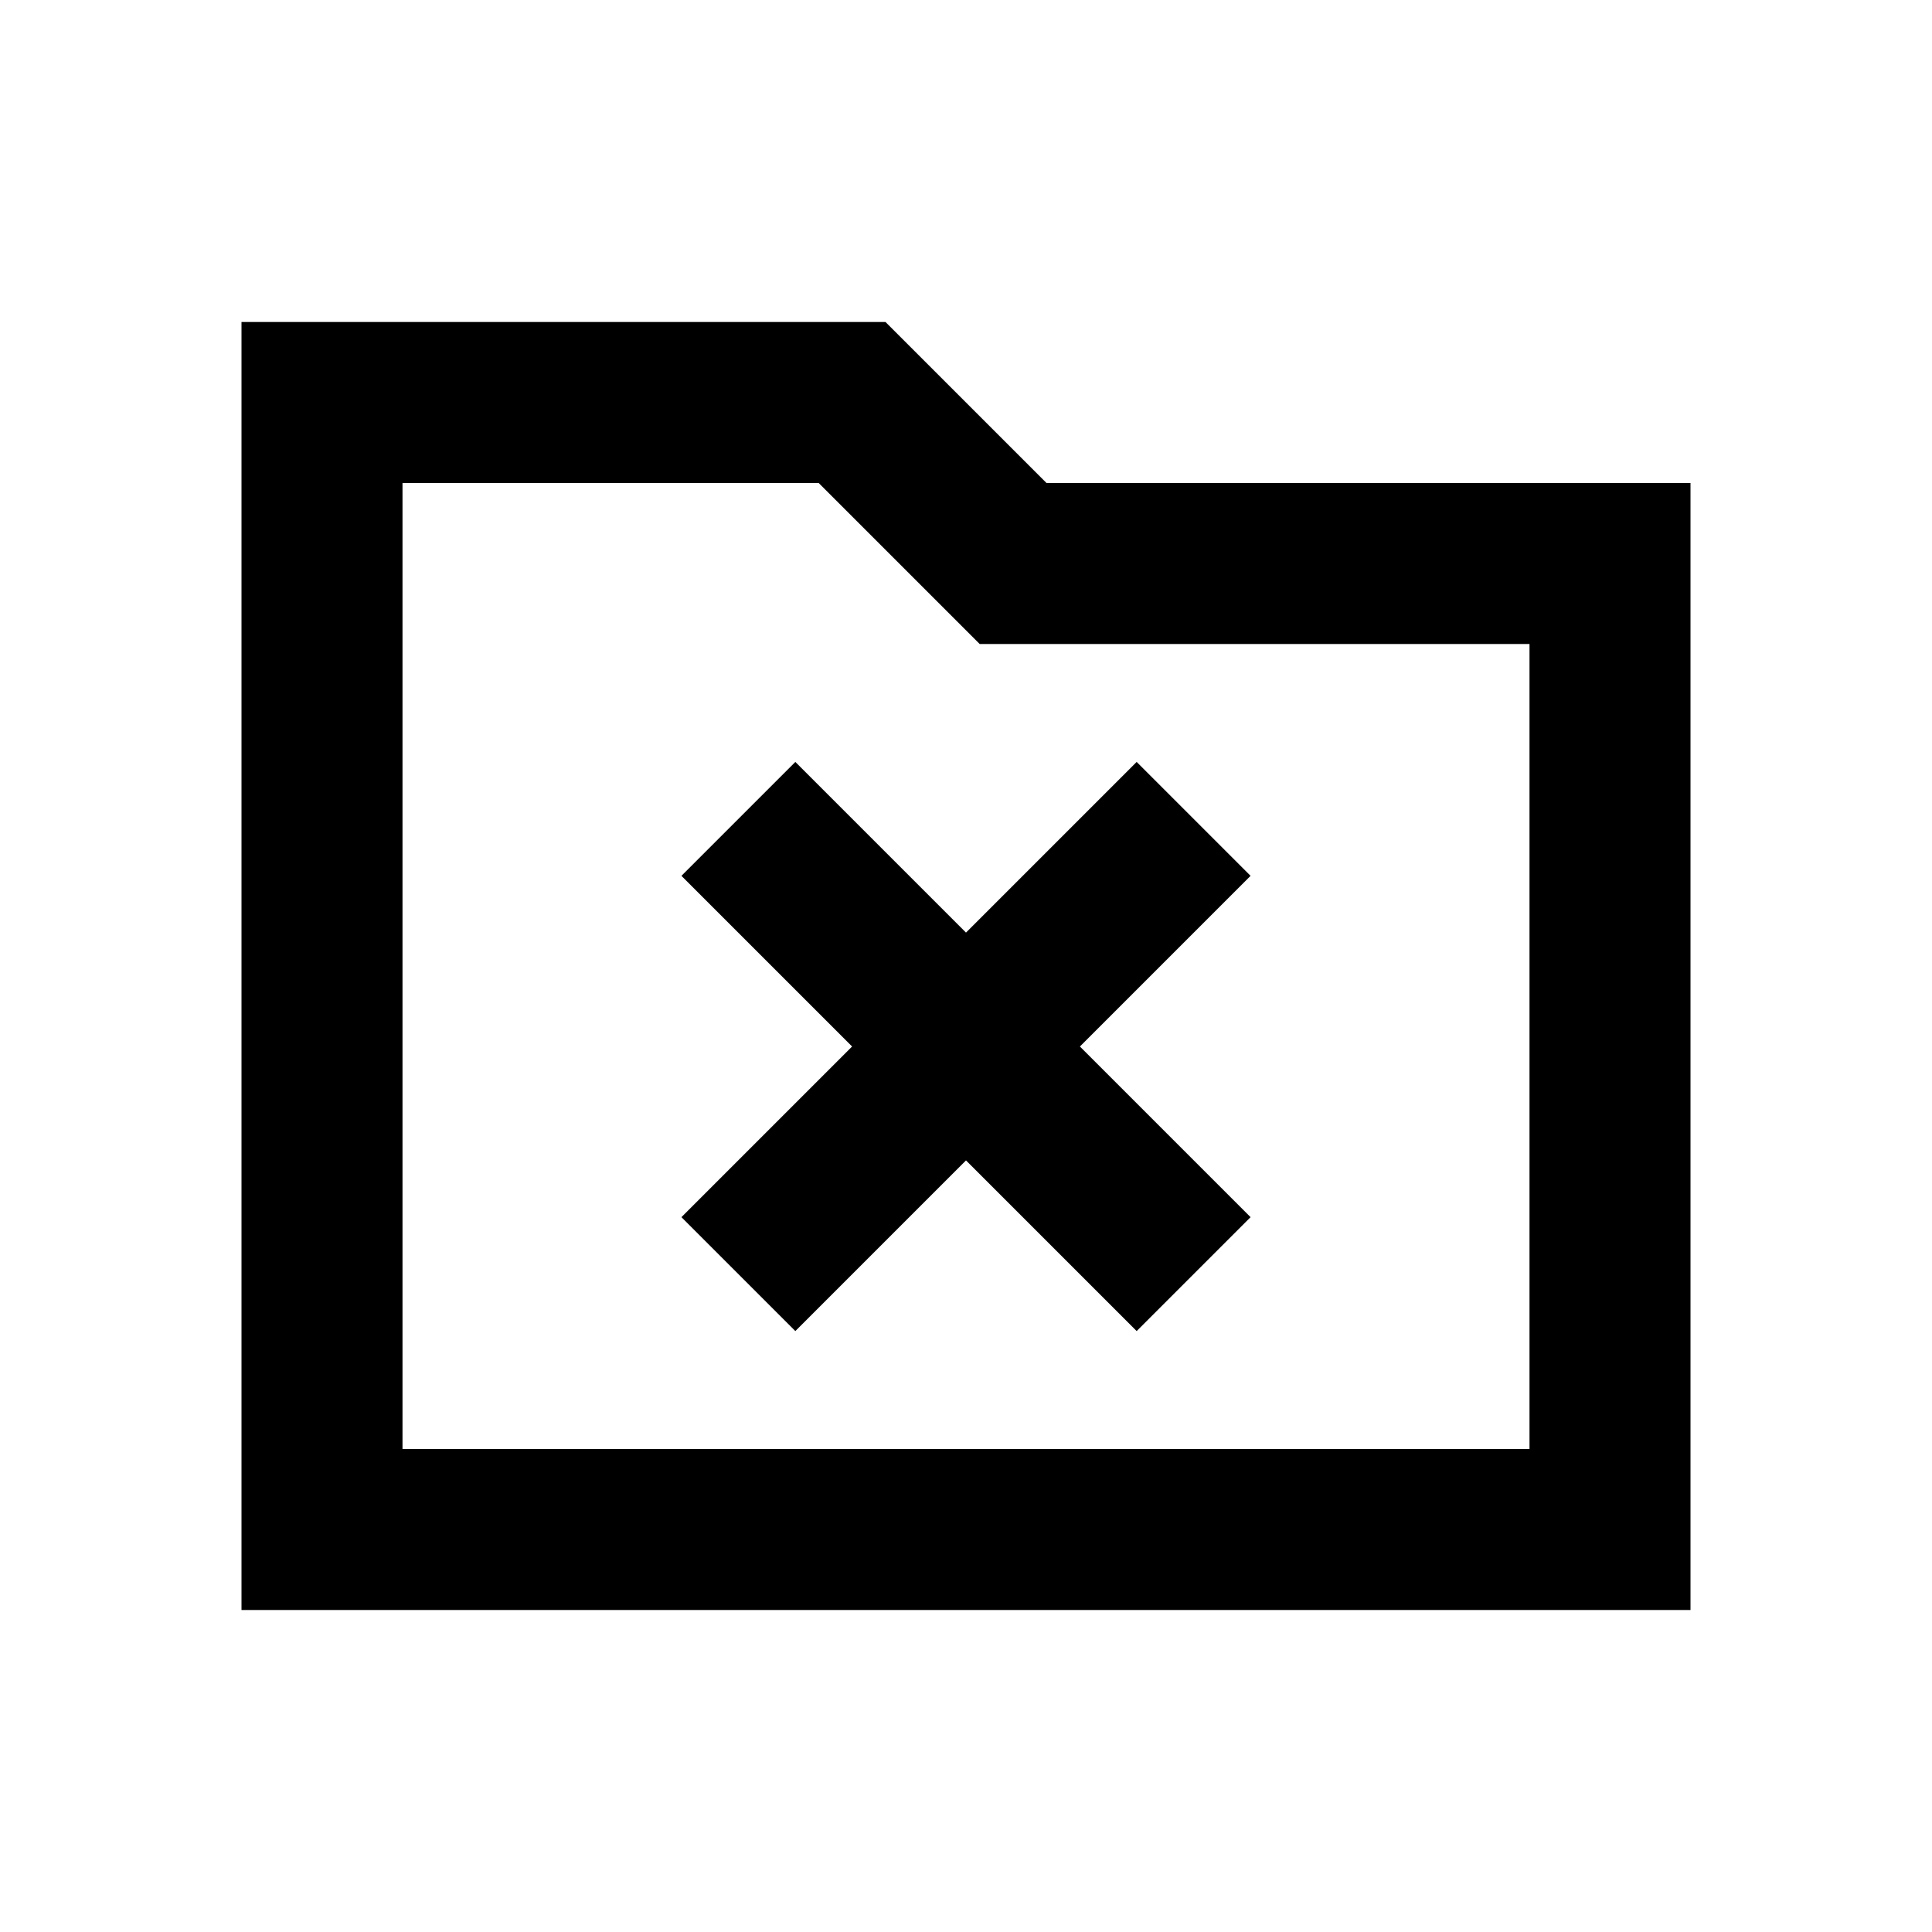 <svg xmlns="http://www.w3.org/2000/svg" viewBox="0 0 48 48"><path d="M20.34,12l4,4H38V36H10V12H20.34M22,8H6V40H42V12H26L22,8Zm9.07,13.76-2.83-2.83L24,23.17l-4.24-4.24-2.83,2.83L21.17,26l-4.24,4.24,2.83,2.83L24,28.83l4.24,4.24,2.83-2.83L26.83,26Z"/><rect width="48" height="48" style="fill:none"/></svg>
